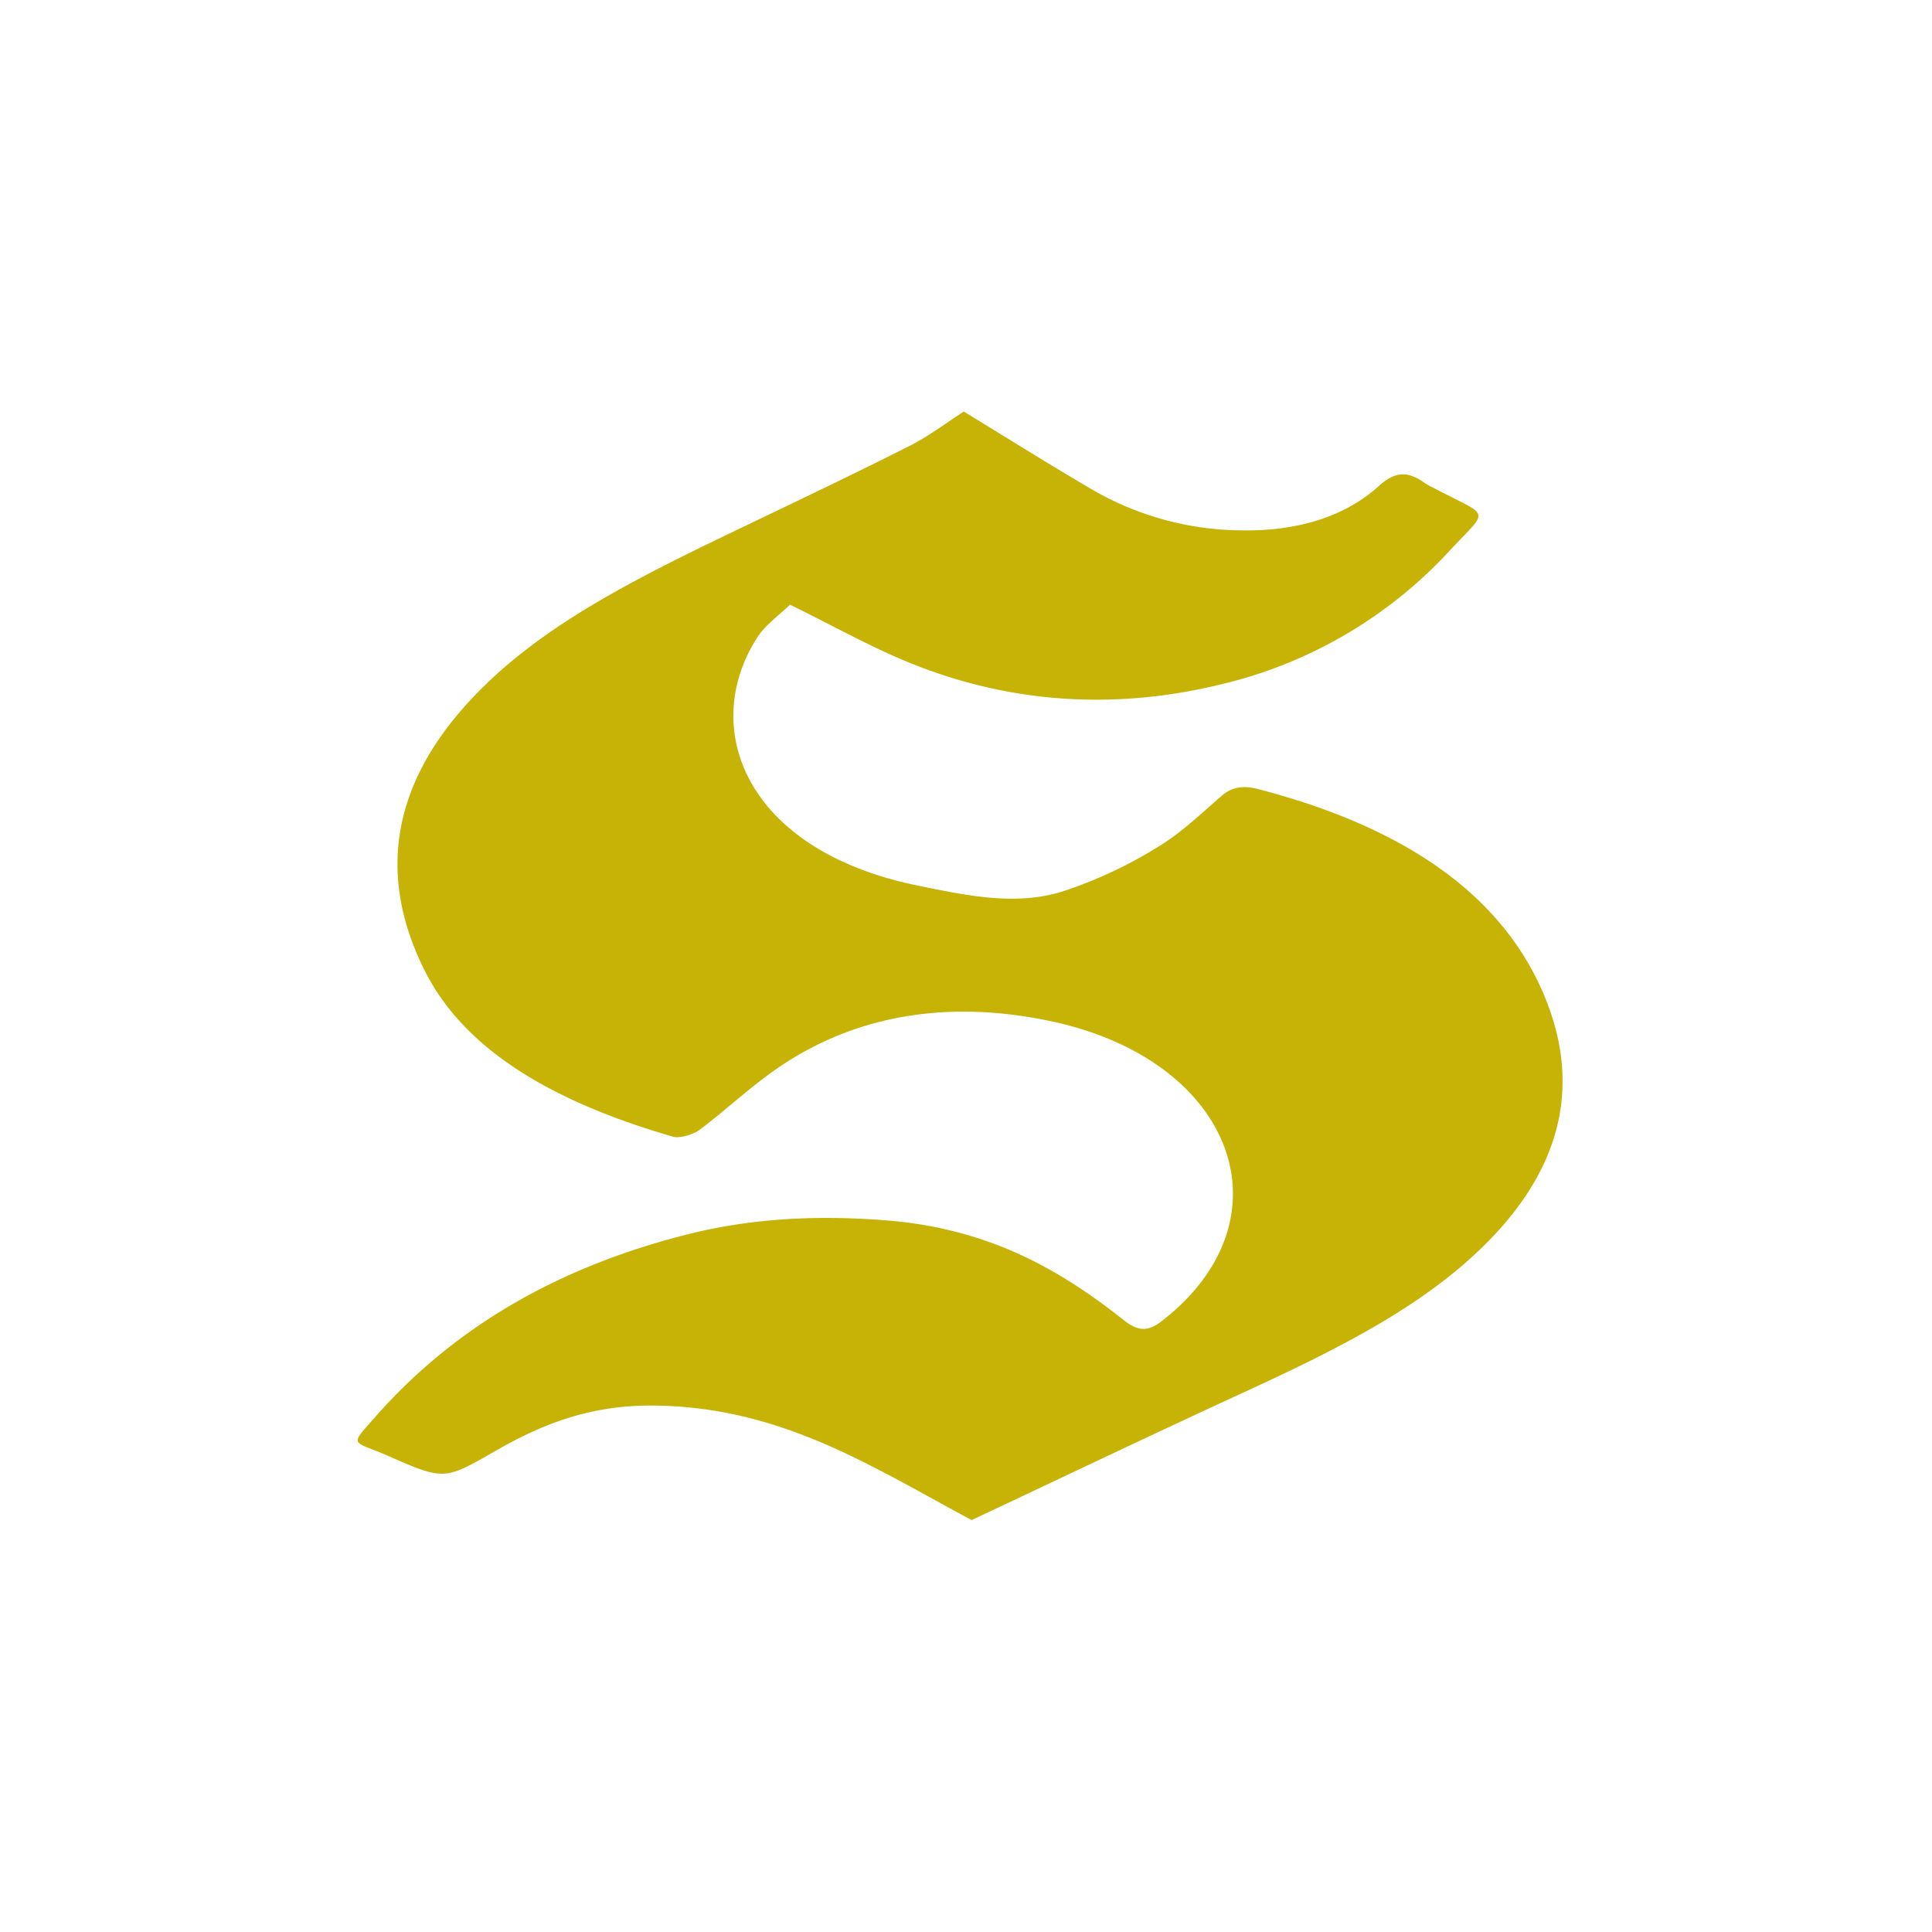 <svg id="Layer_1" data-name="Layer 1" xmlns="http://www.w3.org/2000/svg" viewBox="0 0 560 560">
  <title>Sempernow Logo</title>
  <style>.logo-s {fill: #c6b305;}</style>
  <g fill="#c6b305">
    <path d="M279.36,119.29c12.9,7.86,25,15.5,37.53,22.8a87.35,87.35,0,0,0,42.27,11.63c16.37.39,30.46-3.75,40.5-12.84,4.5-4.07,8.16-4.57,13.19-.95a24.46,24.46,0,0,0,2.82,1.56c16.31,8.62,16.18,5.67,4.77,17.86a131,131,0,0,1-66.69,39.05c-30.59,7.46-60.51,5.38-88.54-5.67-12.28-4.83-23.31-11.16-36.23-17.46-2.88,2.83-7.13,5.85-9.46,9.47-16.91,26.26-3.57,61.85,46.75,72,13.68,2.77,28,5.94,41.76,1.64a128,128,0,0,0,27.21-12.65c7.22-4.32,12.88-9.91,18.93-15.1,2.89-2.49,6.06-3,10.16-2,40.62,10.48,69.47,29.09,82.44,58,12.83,28.57,5.49,54.94-21.1,78.59C408,381,384.76,392.42,361,403.36c-26.48,12.17-52.63,24.67-79.36,37.24-11-5.85-22.95-12.86-35.83-19-17.45-8.29-36.16-14.4-58.34-14.18-17.38.18-30.94,5.74-43.51,12.94-15,8.58-15,8.91-31.38,1.67-10.64-4.69-11.57-2.52-3.73-11.42,21.73-24.67,51.34-43.13,91.14-53,18.4-4.56,37.45-5.44,57.1-3.86,29.65,2.39,50.24,14.32,68.62,28.88,4.15,3.29,7,3.4,11,.32C374.79,353.47,358,307.32,304.6,296c-29.64-6.29-56.37-1.85-78.6,13.19-8.4,5.68-15.33,12.38-23.32,18.37-1.67,1.25-5.7,2.47-7.56,1.93-32.86-9.51-59.72-24-71.81-47.75C107.79,251.2,114.7,222.46,143,196.3c19.7-18.23,46.22-31,72.82-43.77,16.05-7.7,32.15-15.36,47.92-23.33C269.45,126.29,274.28,122.55,279.36,119.29Z"/>
  </g>
</svg>

